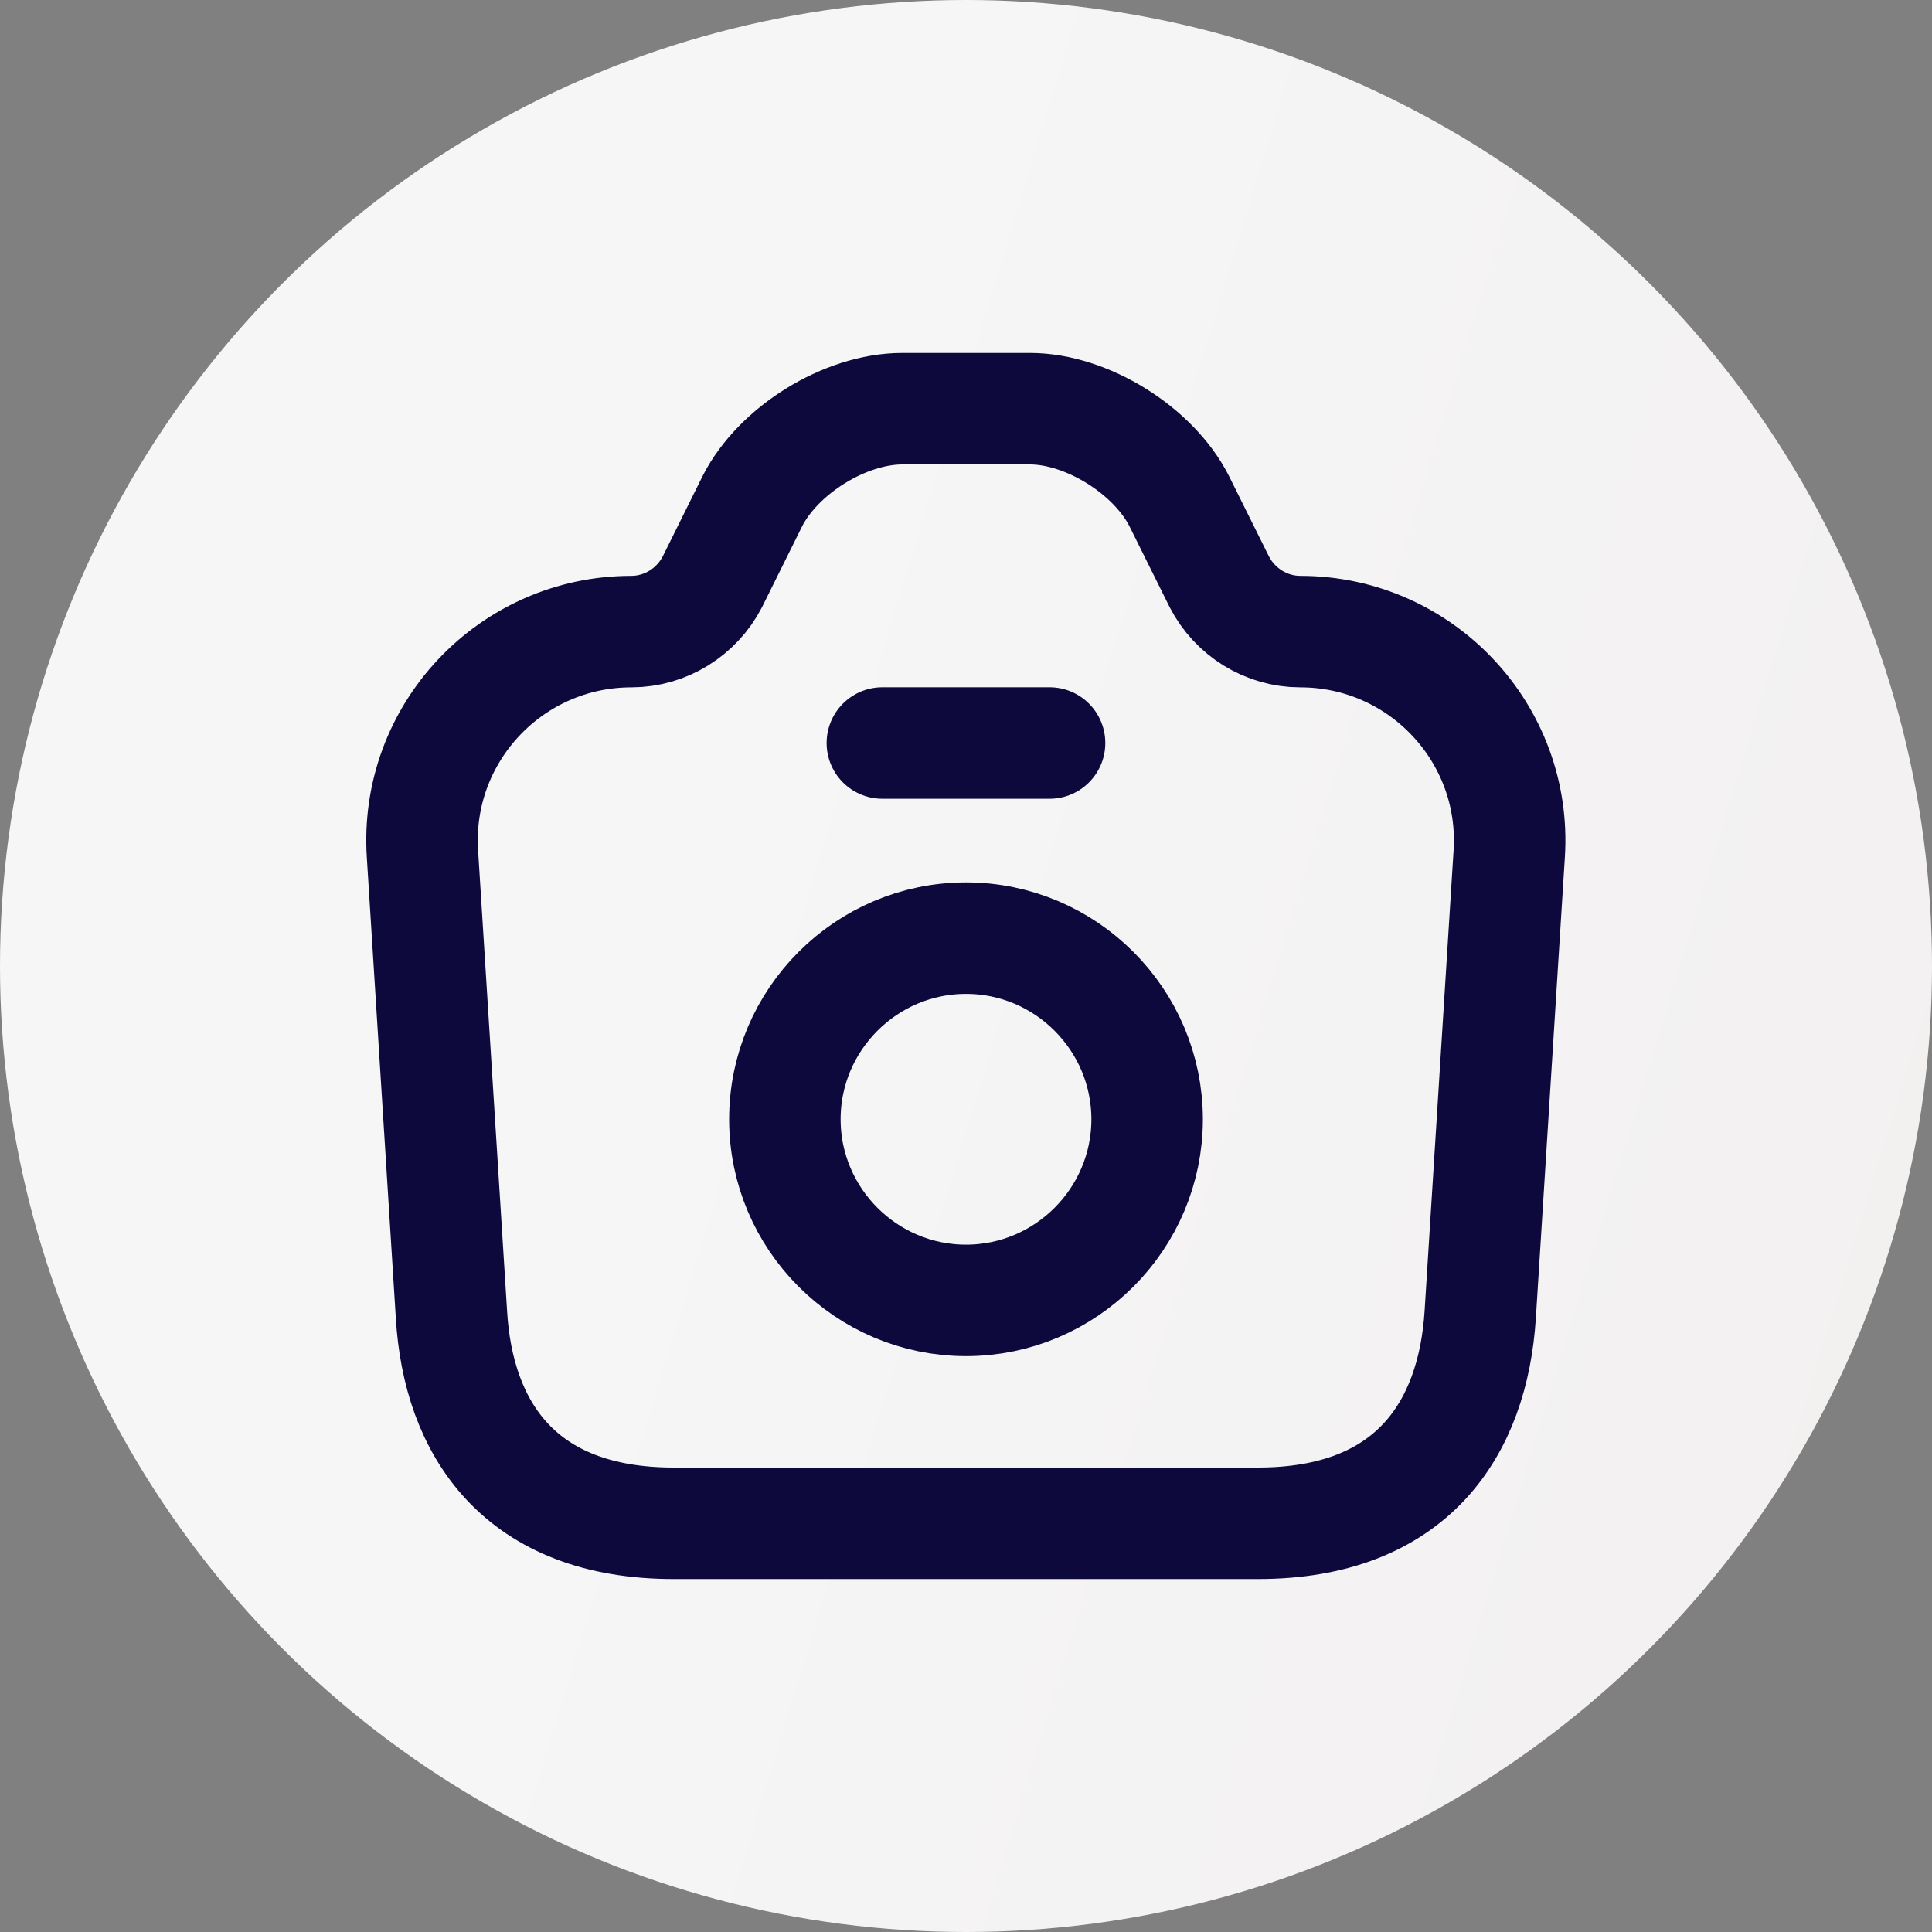 <svg width="24" height="24" viewBox="0 0 24 24" fill="none" xmlns="http://www.w3.org/2000/svg">
<rect x="0" y="0" width="24" height="24" fill="#808080" stroke="none"/>
<circle cx="12" cy="12" r="12" fill="url(#paint0_linear_3488_46760)"/>
<path d="M8.37 18.923H15.625C17.536 18.923 18.298 17.753 18.388 16.327L18.748 10.609C18.845 9.113 17.654 7.846 16.152 7.846C15.729 7.846 15.342 7.604 15.148 7.23L14.649 6.226C14.331 5.596 13.5 5.077 12.794 5.077H11.209C10.495 5.077 9.665 5.596 9.346 6.226L8.848 7.23C8.654 7.604 8.266 7.846 7.844 7.846C6.342 7.846 5.151 9.113 5.248 10.609L5.608 16.327C5.691 17.753 6.459 18.923 8.37 18.923Z" stroke="#0E093C" stroke-width="1.385" stroke-linecap="round" stroke-linejoin="round"/>
<path d="M10.961 9.23H13.038" stroke="#0E093C" stroke-width="1.385" stroke-linecap="round" stroke-linejoin="round"/>
<path d="M12 16.154C13.239 16.154 14.25 15.143 14.25 13.904C14.25 12.665 13.239 11.654 12 11.654C10.761 11.654 9.75 12.665 9.75 13.904C9.75 15.143 10.761 16.154 12 16.154Z" stroke="#0E093C" stroke-width="1.385" stroke-linecap="round" stroke-linejoin="round"/>
<defs>
<linearGradient id="paint0_linear_3488_46760" x1="12" y1="-9.36973e-07" x2="30.332" y2="5.598" gradientUnits="userSpaceOnUse">
<stop stop-color="#F6F6F6"/>
<stop offset="1" stop-color="#F2EFEF"/>
</linearGradient>
</defs>
</svg>
